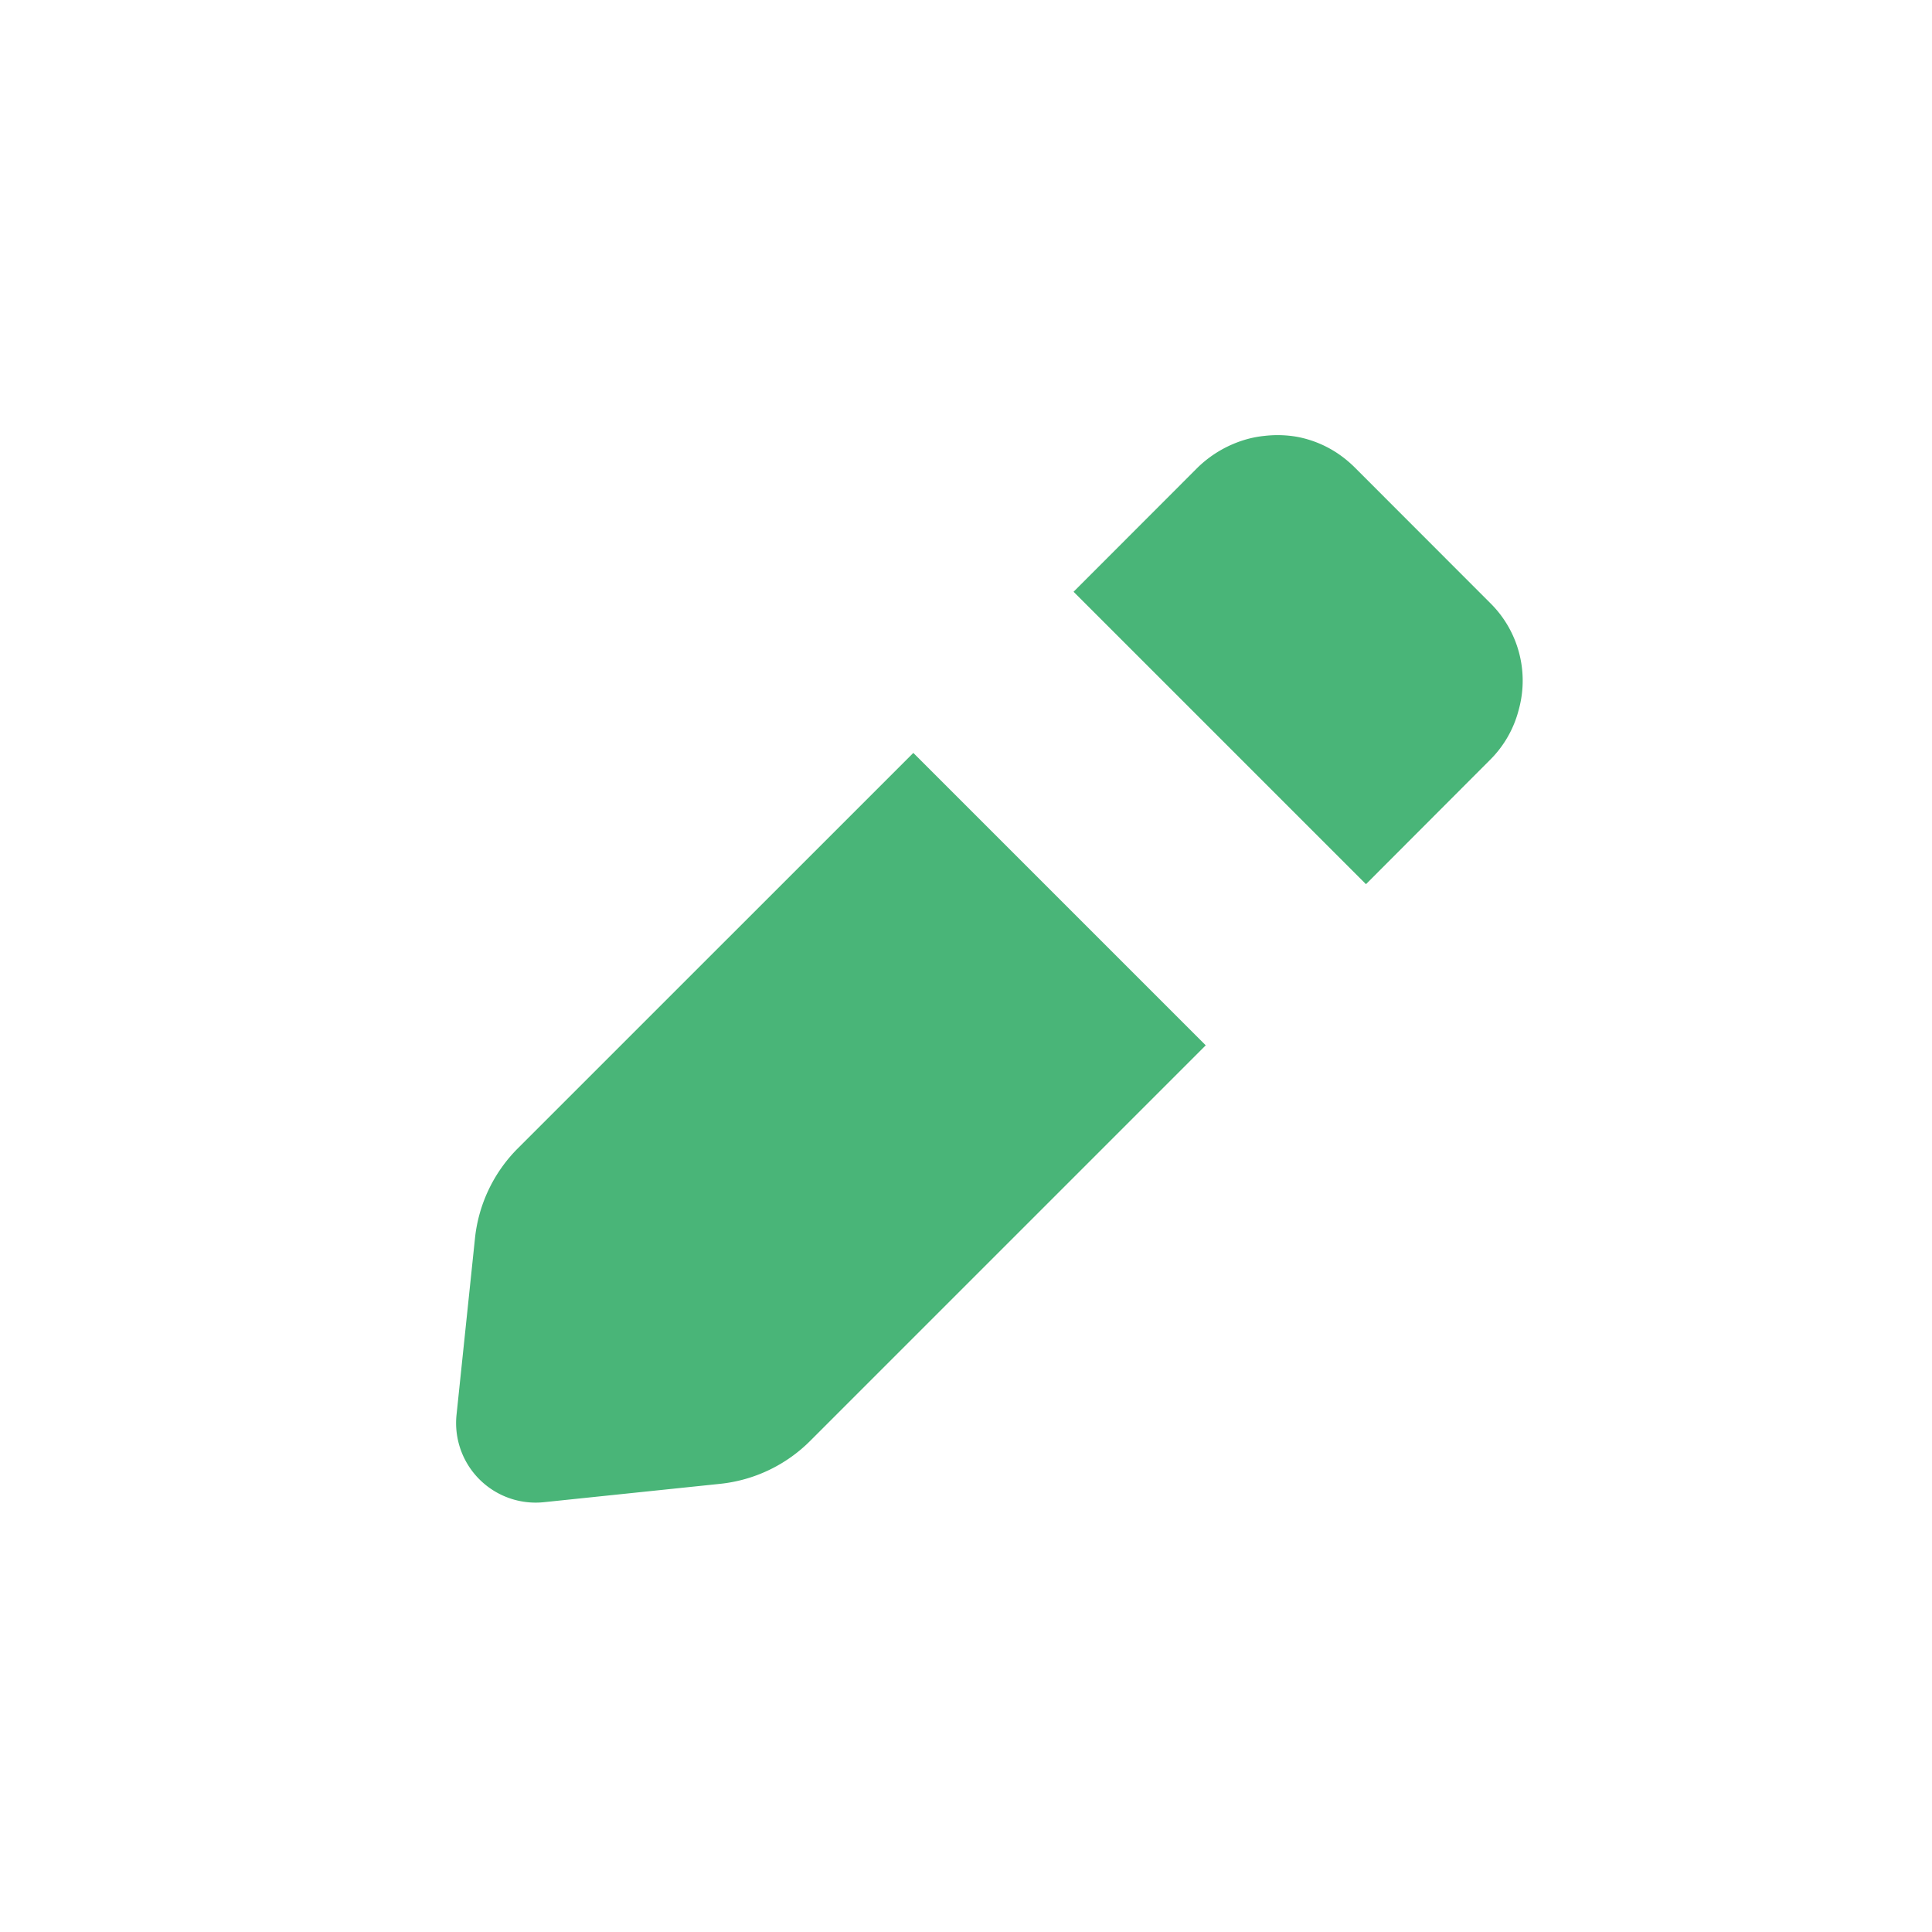 <svg id="header_감정일기" xmlns="http://www.w3.org/2000/svg" width="34" height="34" viewBox="0 0 34 34">
  <path id="패스_5594" data-name="패스 5594" d="M2614.047,1094.412l-.324,3.1a1.4,1.4,0,0,0,1.539,1.536l3.1-.323a2.626,2.626,0,0,0,1.584-.755l6.962-6.962-5.146-5.146-6.962,6.961A2.626,2.626,0,0,0,2614.047,1094.412Z" transform="translate(-2605.689 -1072.612)" fill="#49b578"/>
  <path id="패스_5595" data-name="패스 5595" d="M2627.2,1088.847a1.911,1.911,0,0,0,.5-.877,1.918,1.918,0,0,0-.5-1.877l-2.39-2.392a2.051,2.051,0,0,0-.307-.25,1.921,1.921,0,0,0-.7-.284,1.981,1.981,0,0,0-.577-.017,1.837,1.837,0,0,0-.295.054,2.027,2.027,0,0,0-.878.5l-2.187,2.189,5.146,5.146Z" transform="translate(-2600.973 -1075.479)" fill="#49b578"/>
  <rect id="사각형_5669" data-name="사각형 5669" width="34" height="34" fill="none"/>
</svg>
